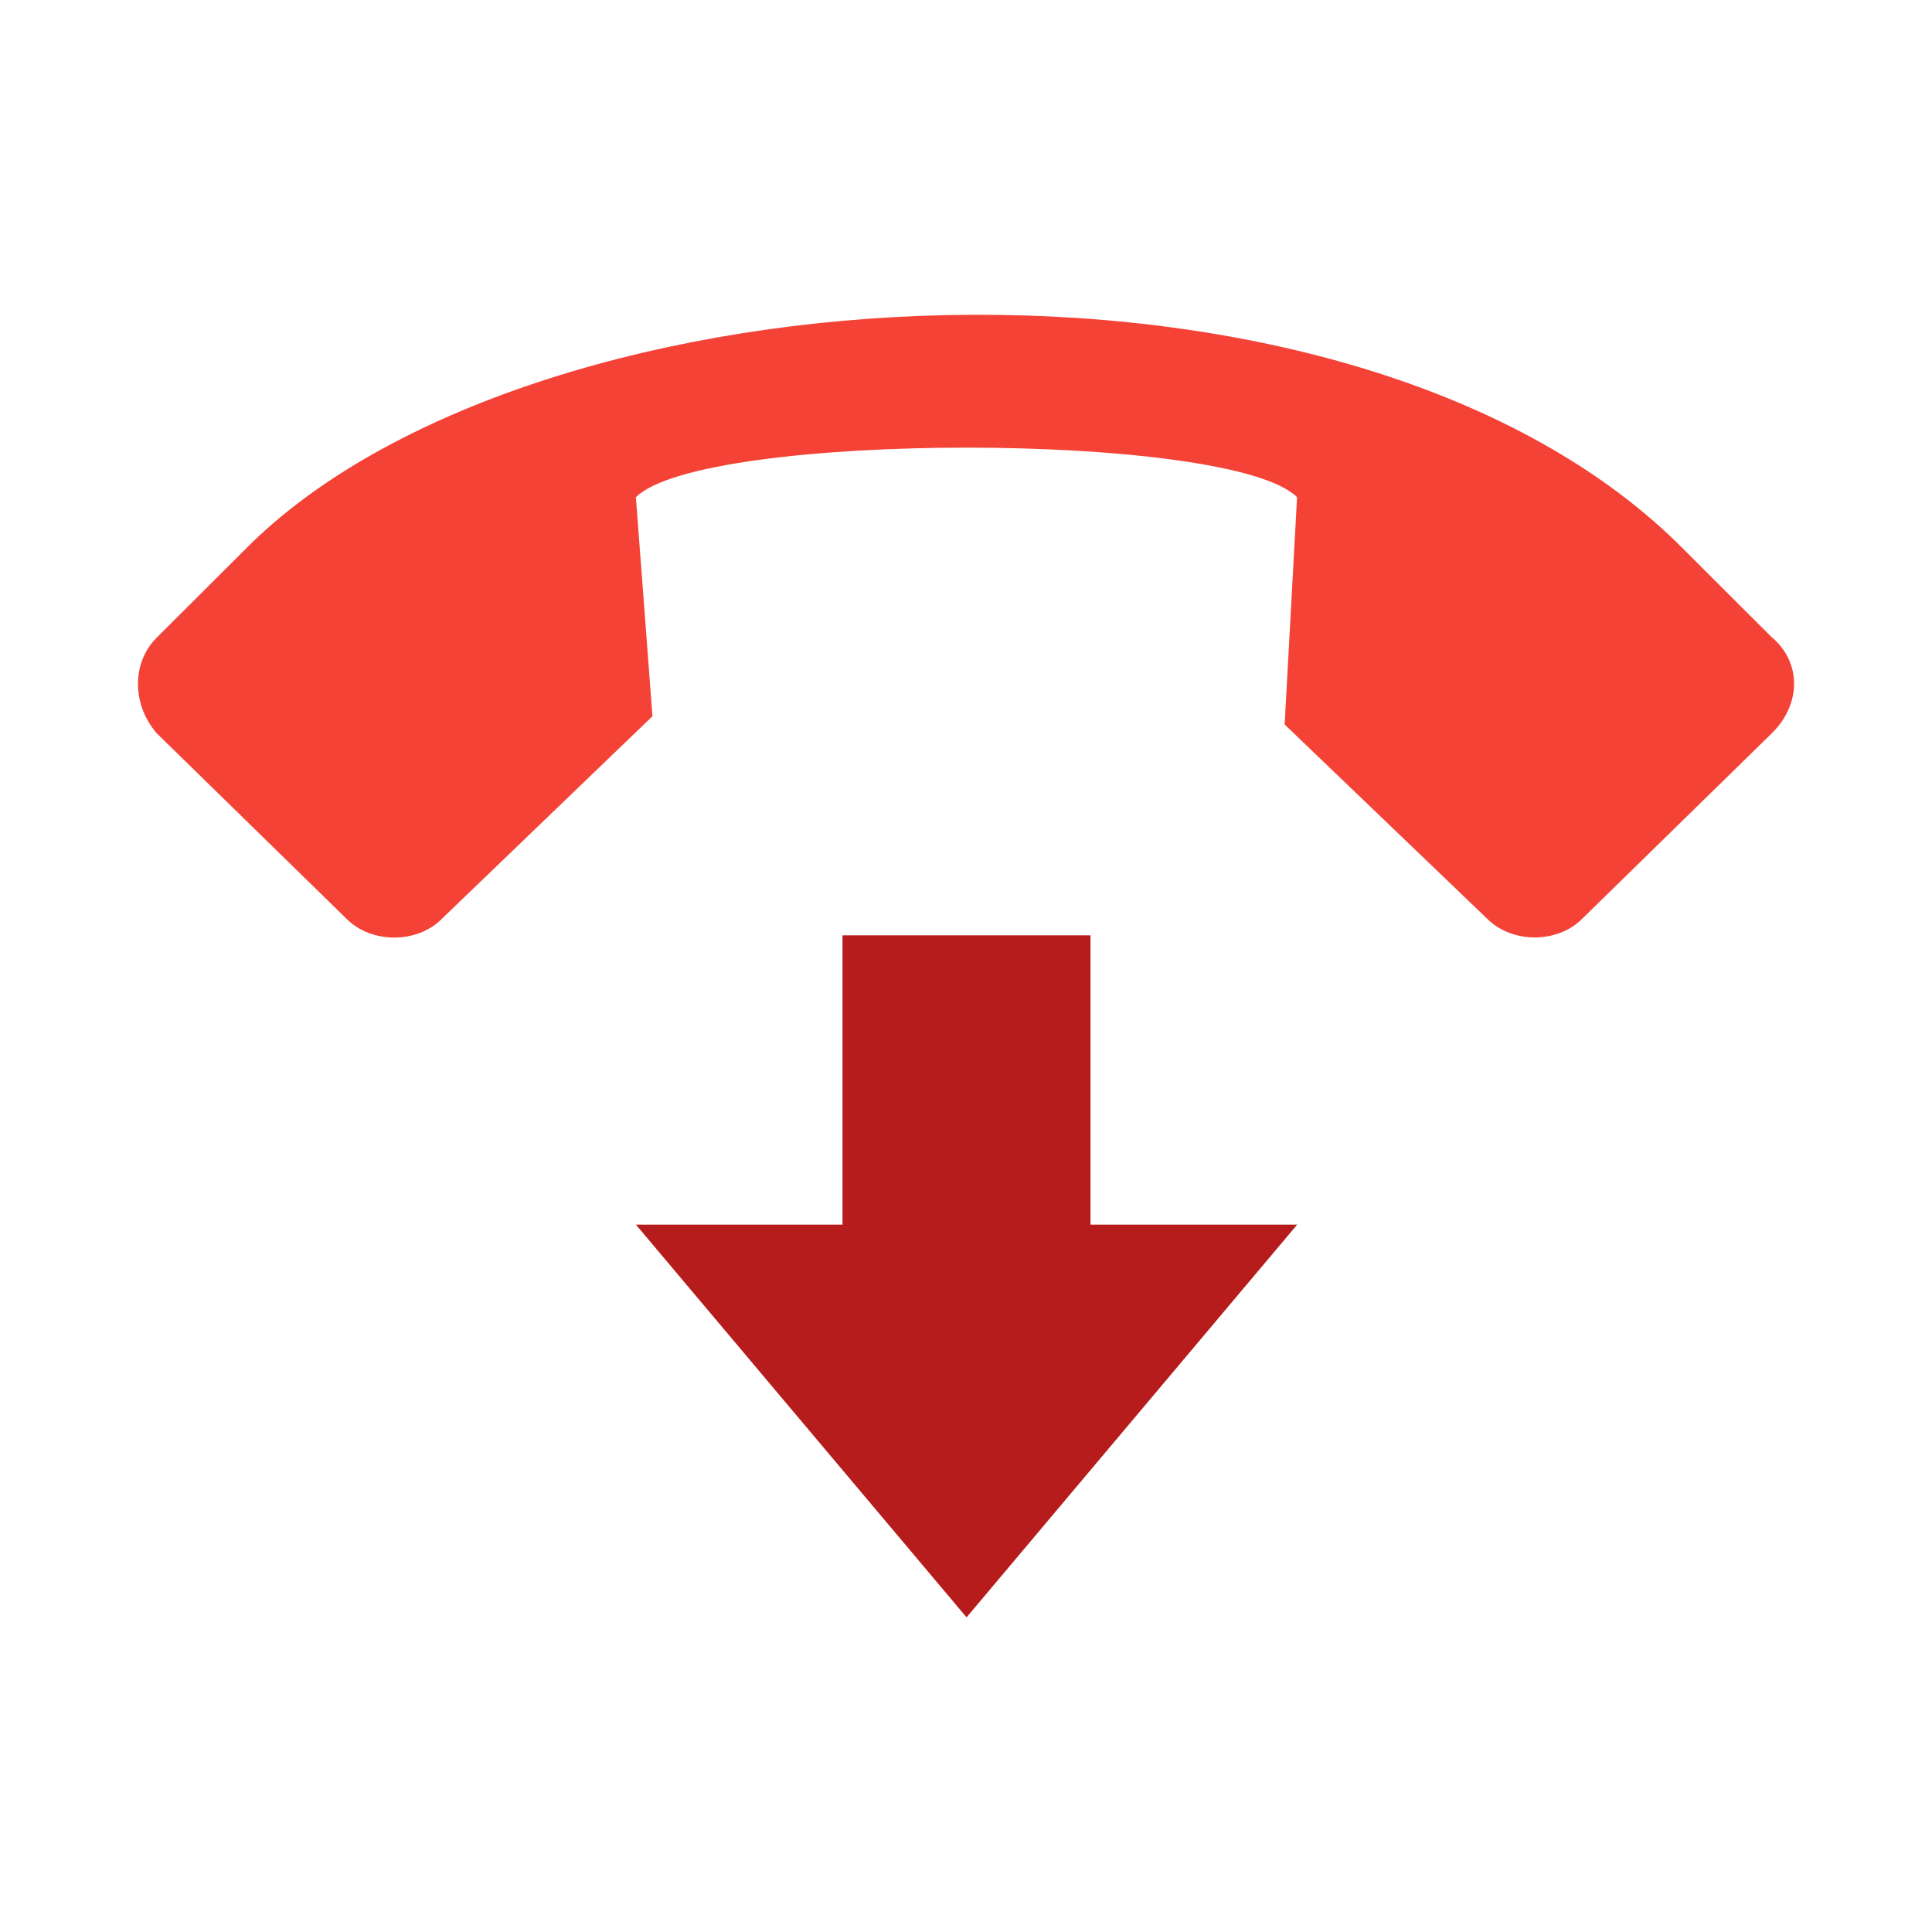 <svg aria-hidden="true" xmlns="http://www.w3.org/2000/svg" viewBox="0 0 14 14" height="1em" width="1em">
  <path fill="#f44336" d="m12.843 4.622-.689-.688c-2.425-2.366-8.234-2.036-10.33 0l-.69.688c-.179.18-.179.48 0 .69l1.378 1.347c.18.18.51.18.689 0L4.728 5.19l-.12-1.587c.48-.479 4.312-.479 4.791 0l-.09 1.647 1.468 1.408c.18.18.509.18.688 0l1.378-1.348c.21-.21.21-.509 0-.689z"/>
  <g fill="#b71c1c">
    <path d="M7.004 11.72 4.608 8.874H9.4z"/>
    <path d="M6.105 6.778h1.797v2.246H6.105z"/>
  </g>
</svg>
